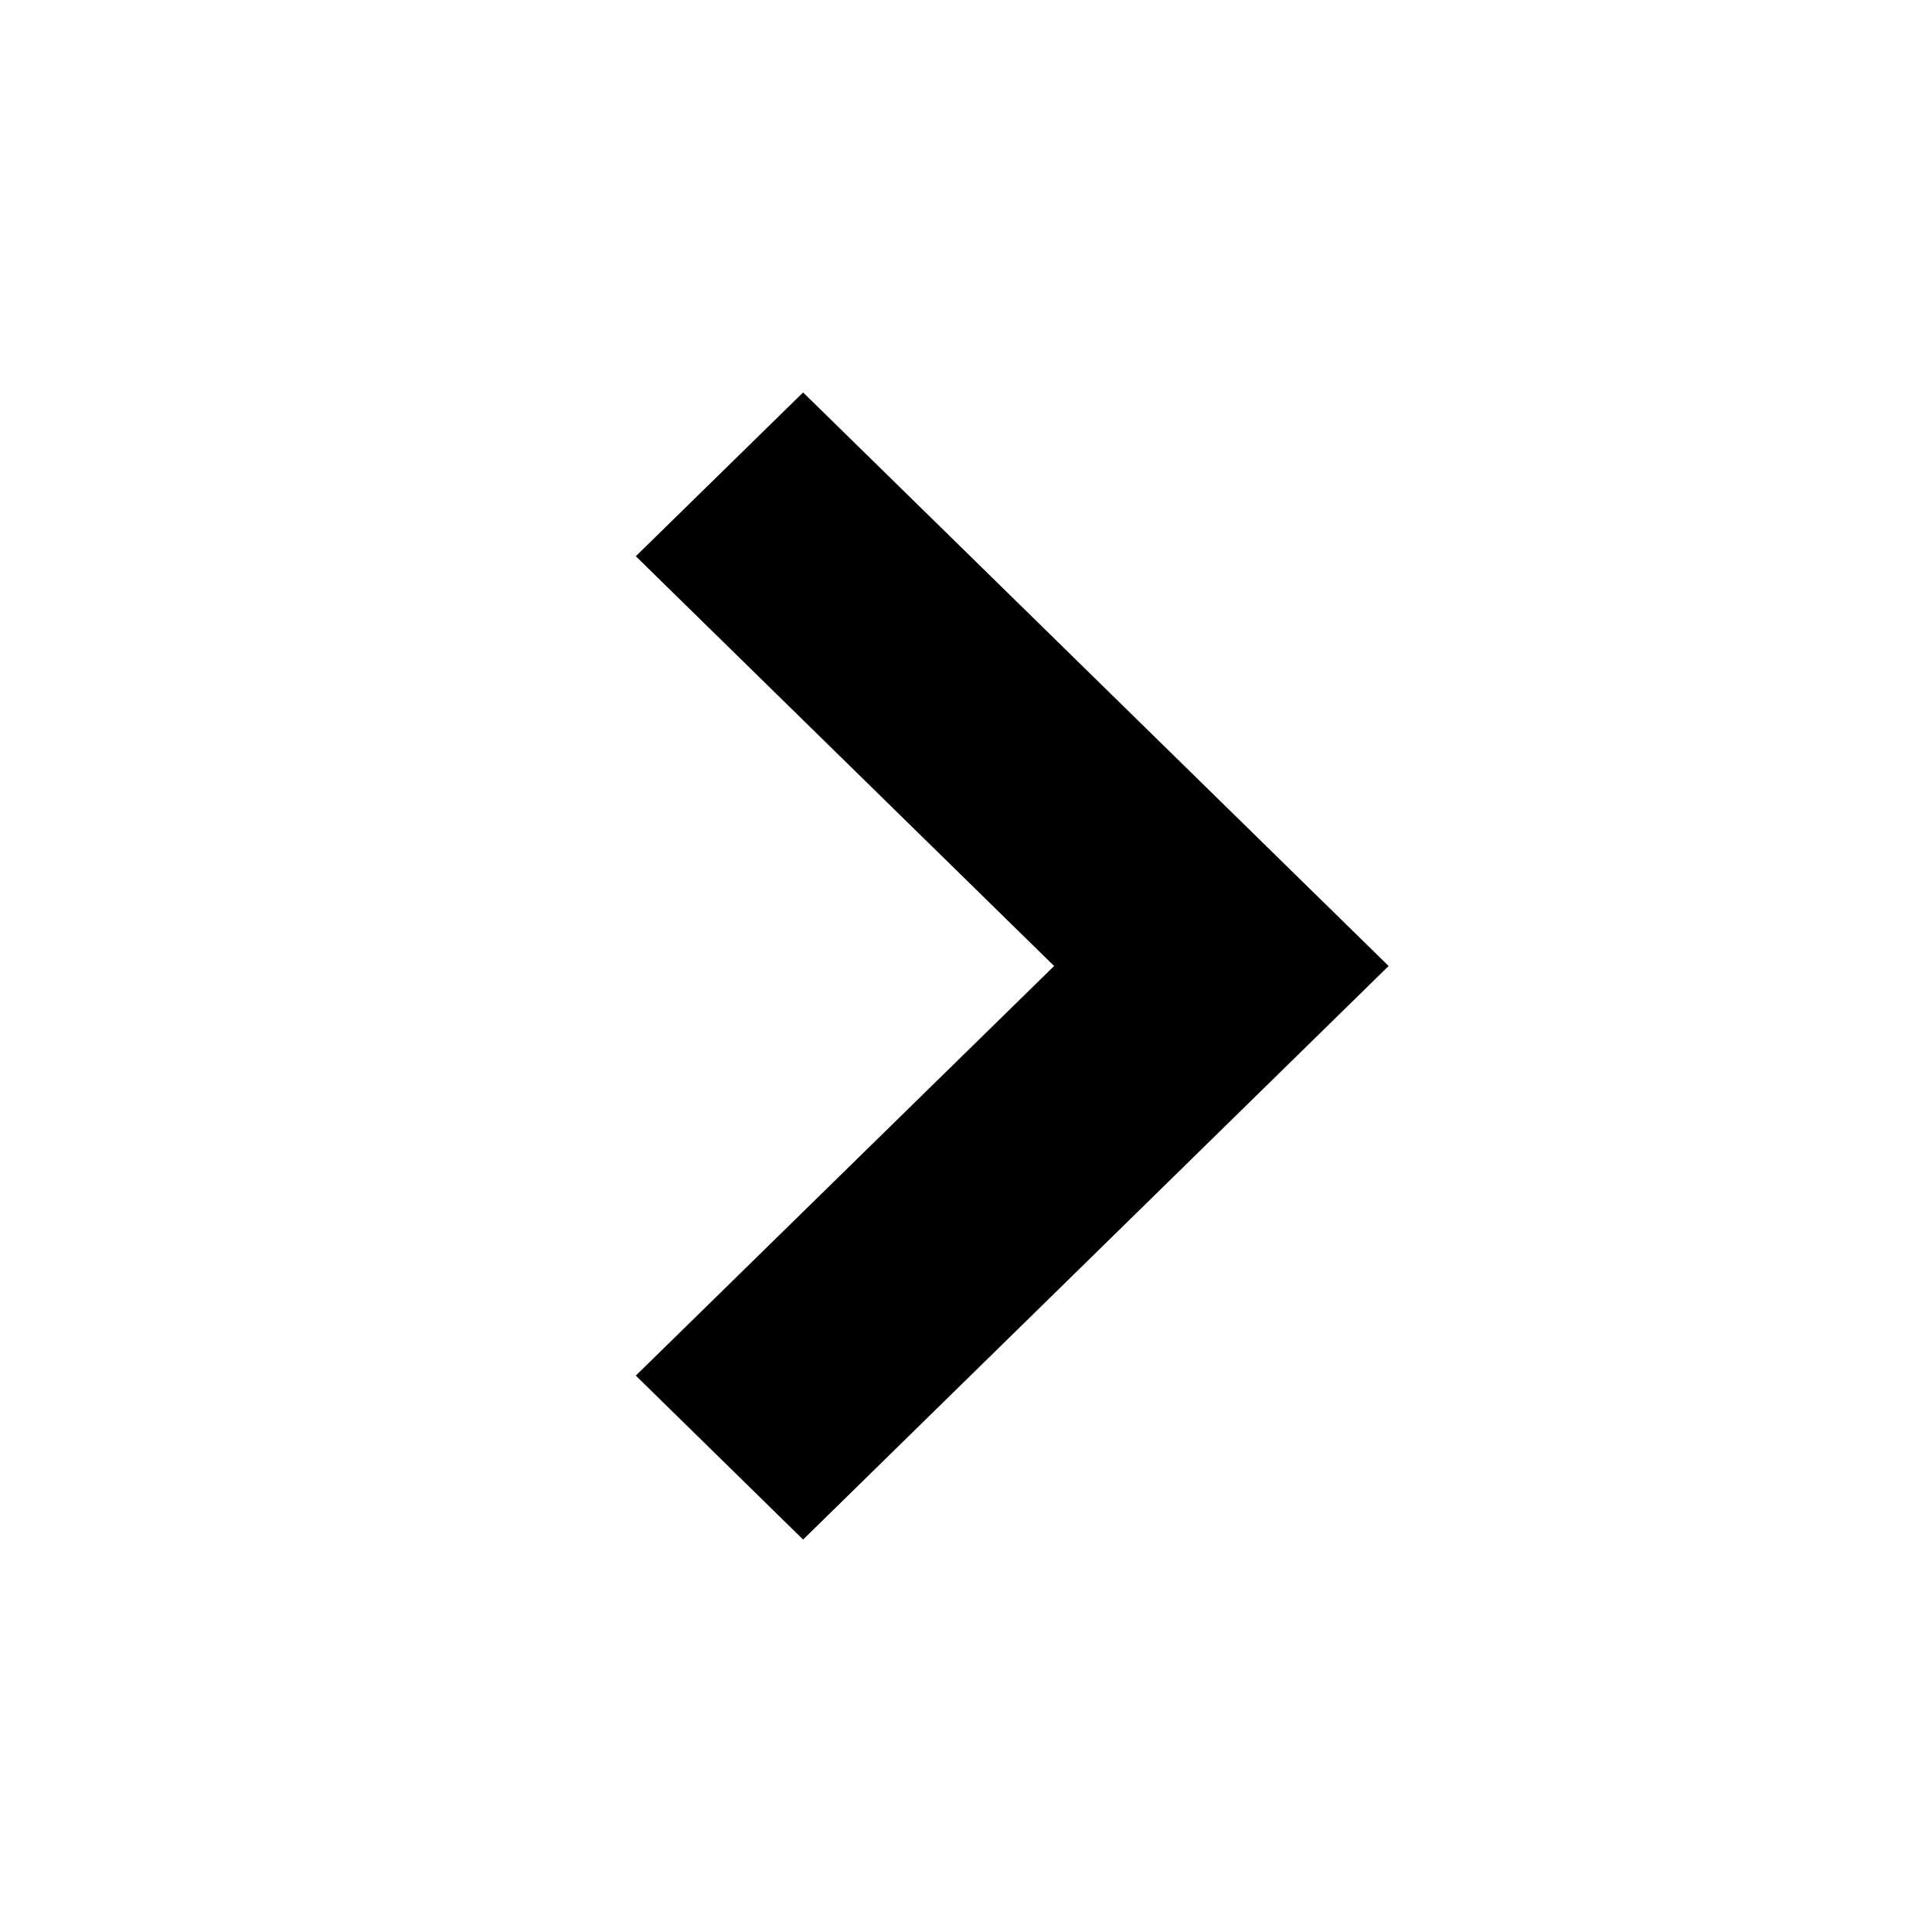 <svg width="64" height="64" viewBox="0 0 64 64" fill="none" xmlns="http://www.w3.org/2000/svg">
<path d="M26.604 51L46 32L26.604 13L21.062 18.426L34.919 32L21.062 45.569L26.604 51Z" fill="black"/>
</svg>
